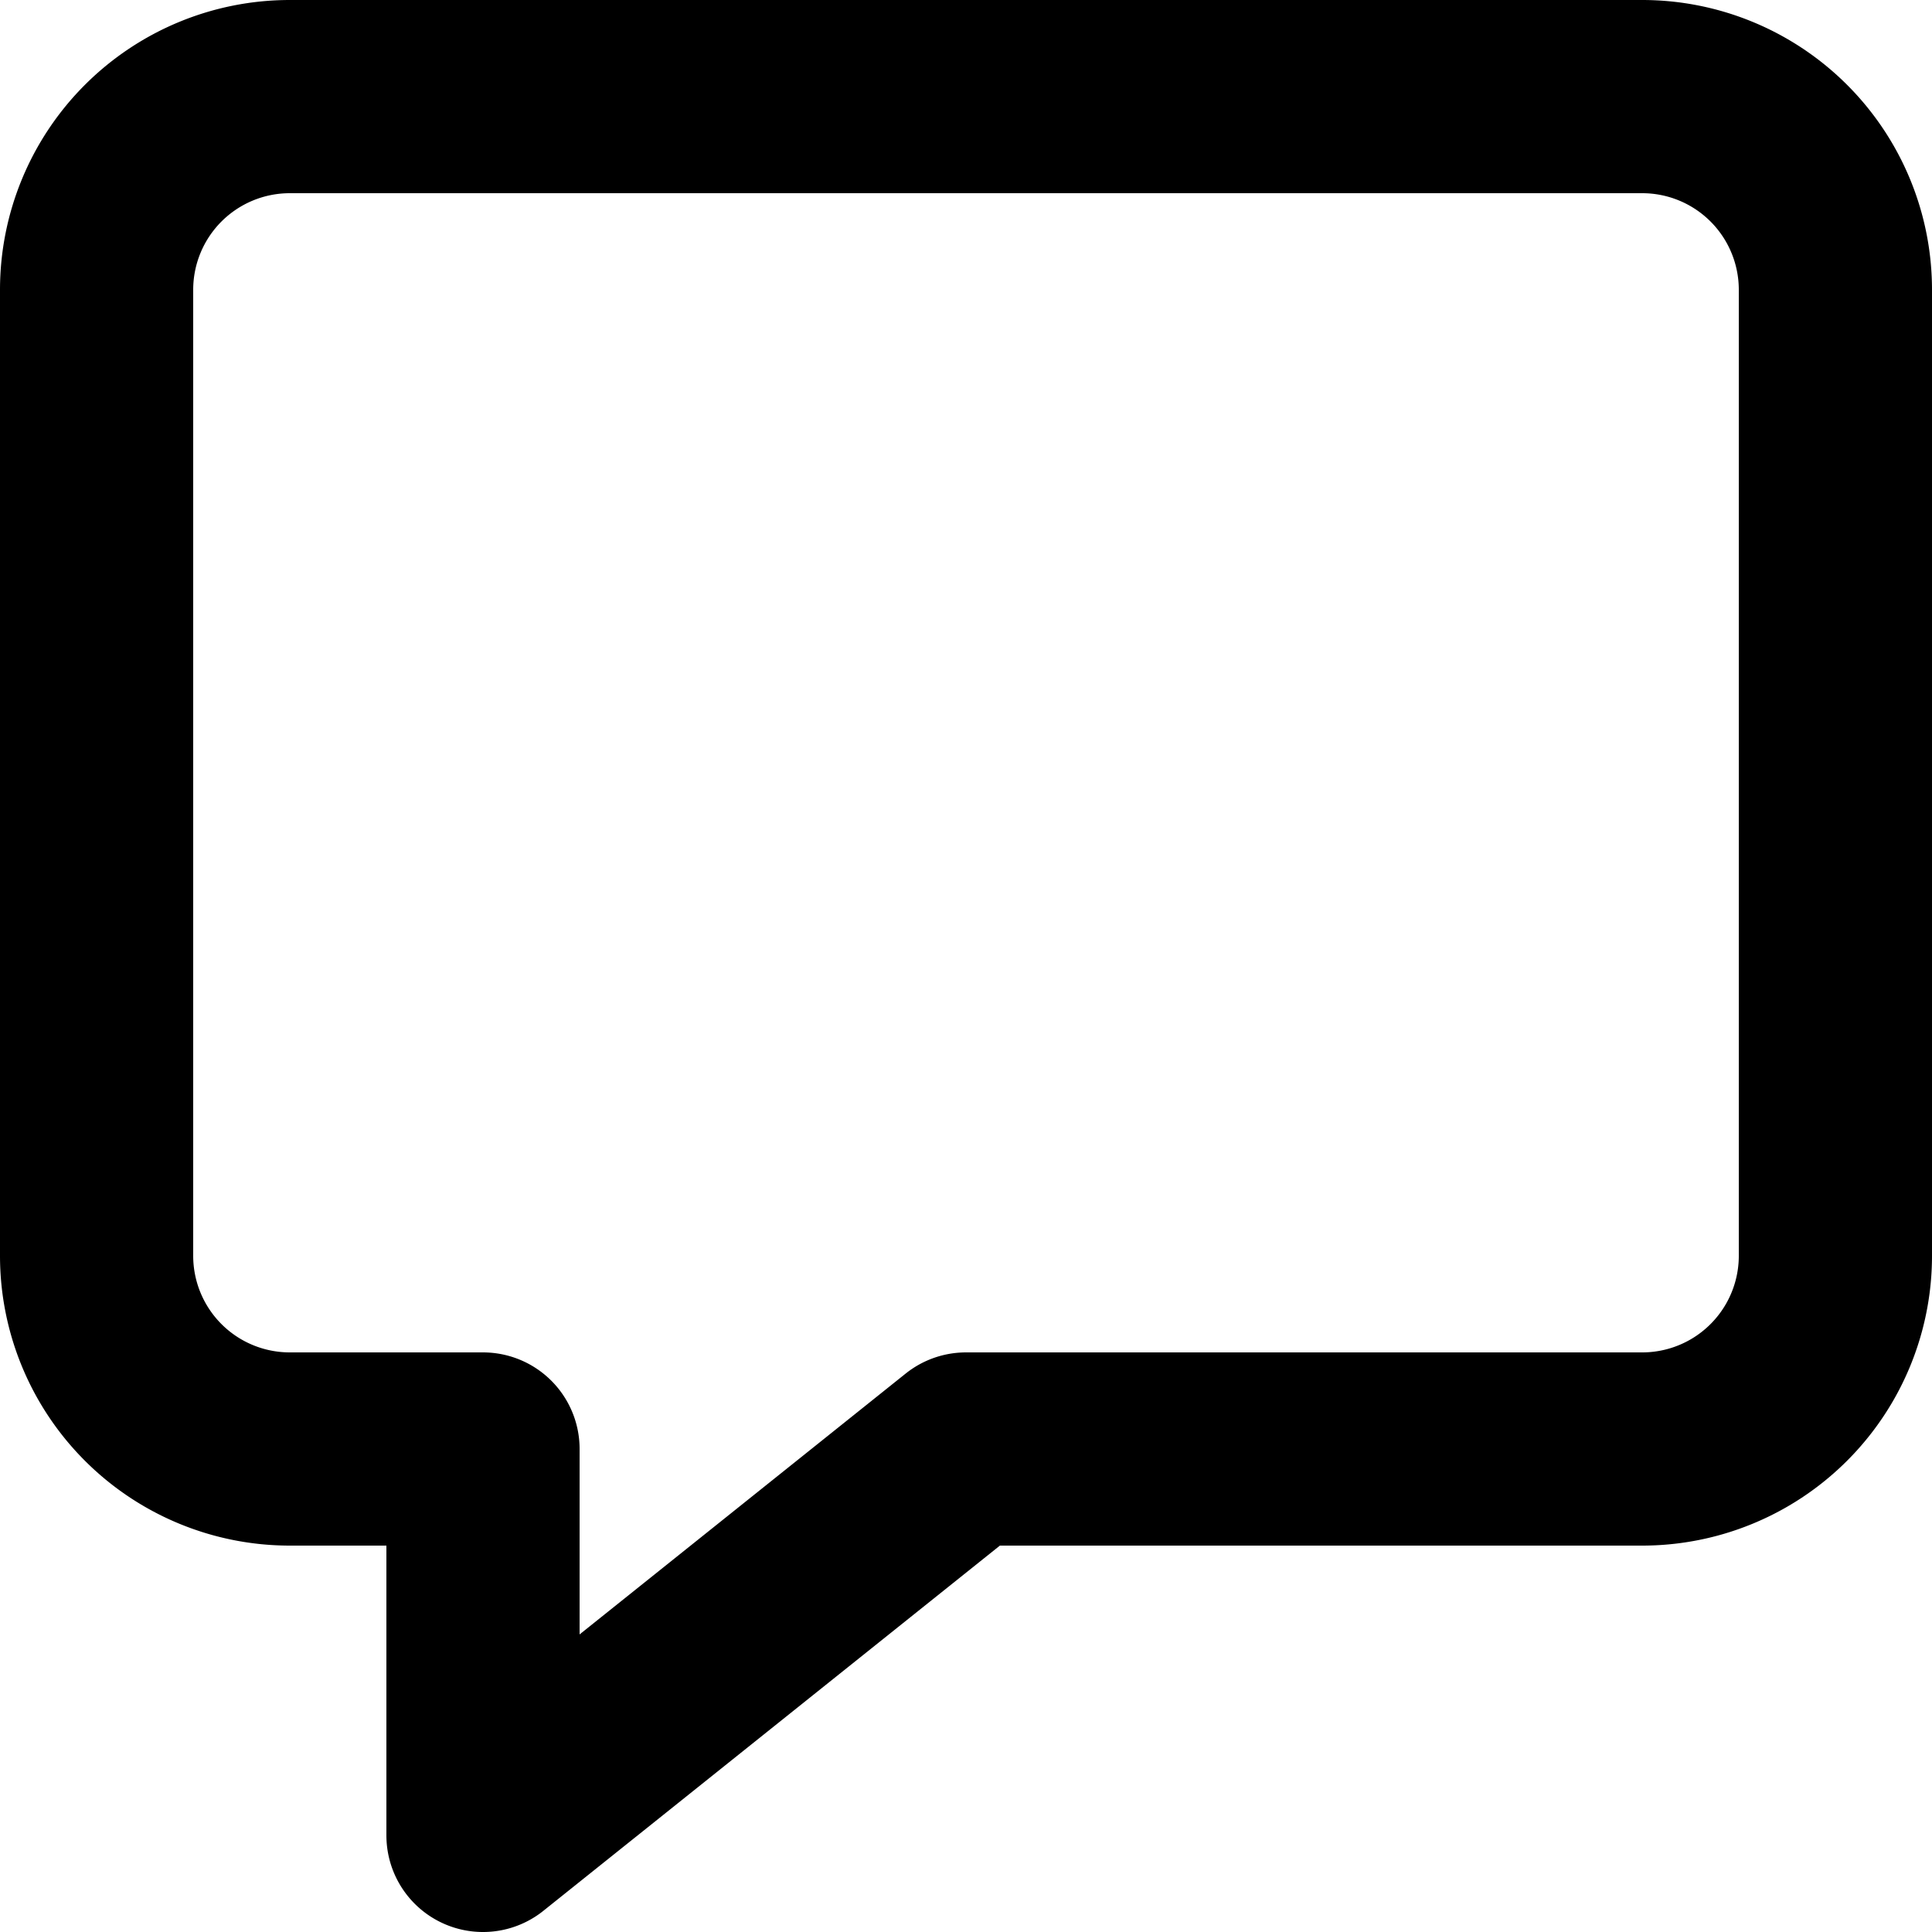 <svg viewBox="0 0 140 140" xmlns="http://www.w3.org/2000/svg"><path d="M133 91a14 14 0 0 1-14 14H70l-35 28v-28H21A14 14 0 0 1 7 91V21A14 14 0 0 1 21 7h98a14 14 0 0 1 14 14z" fill="none" stroke="currentColor" stroke-linecap="round" stroke-linejoin="round" stroke-width="14"/></svg>